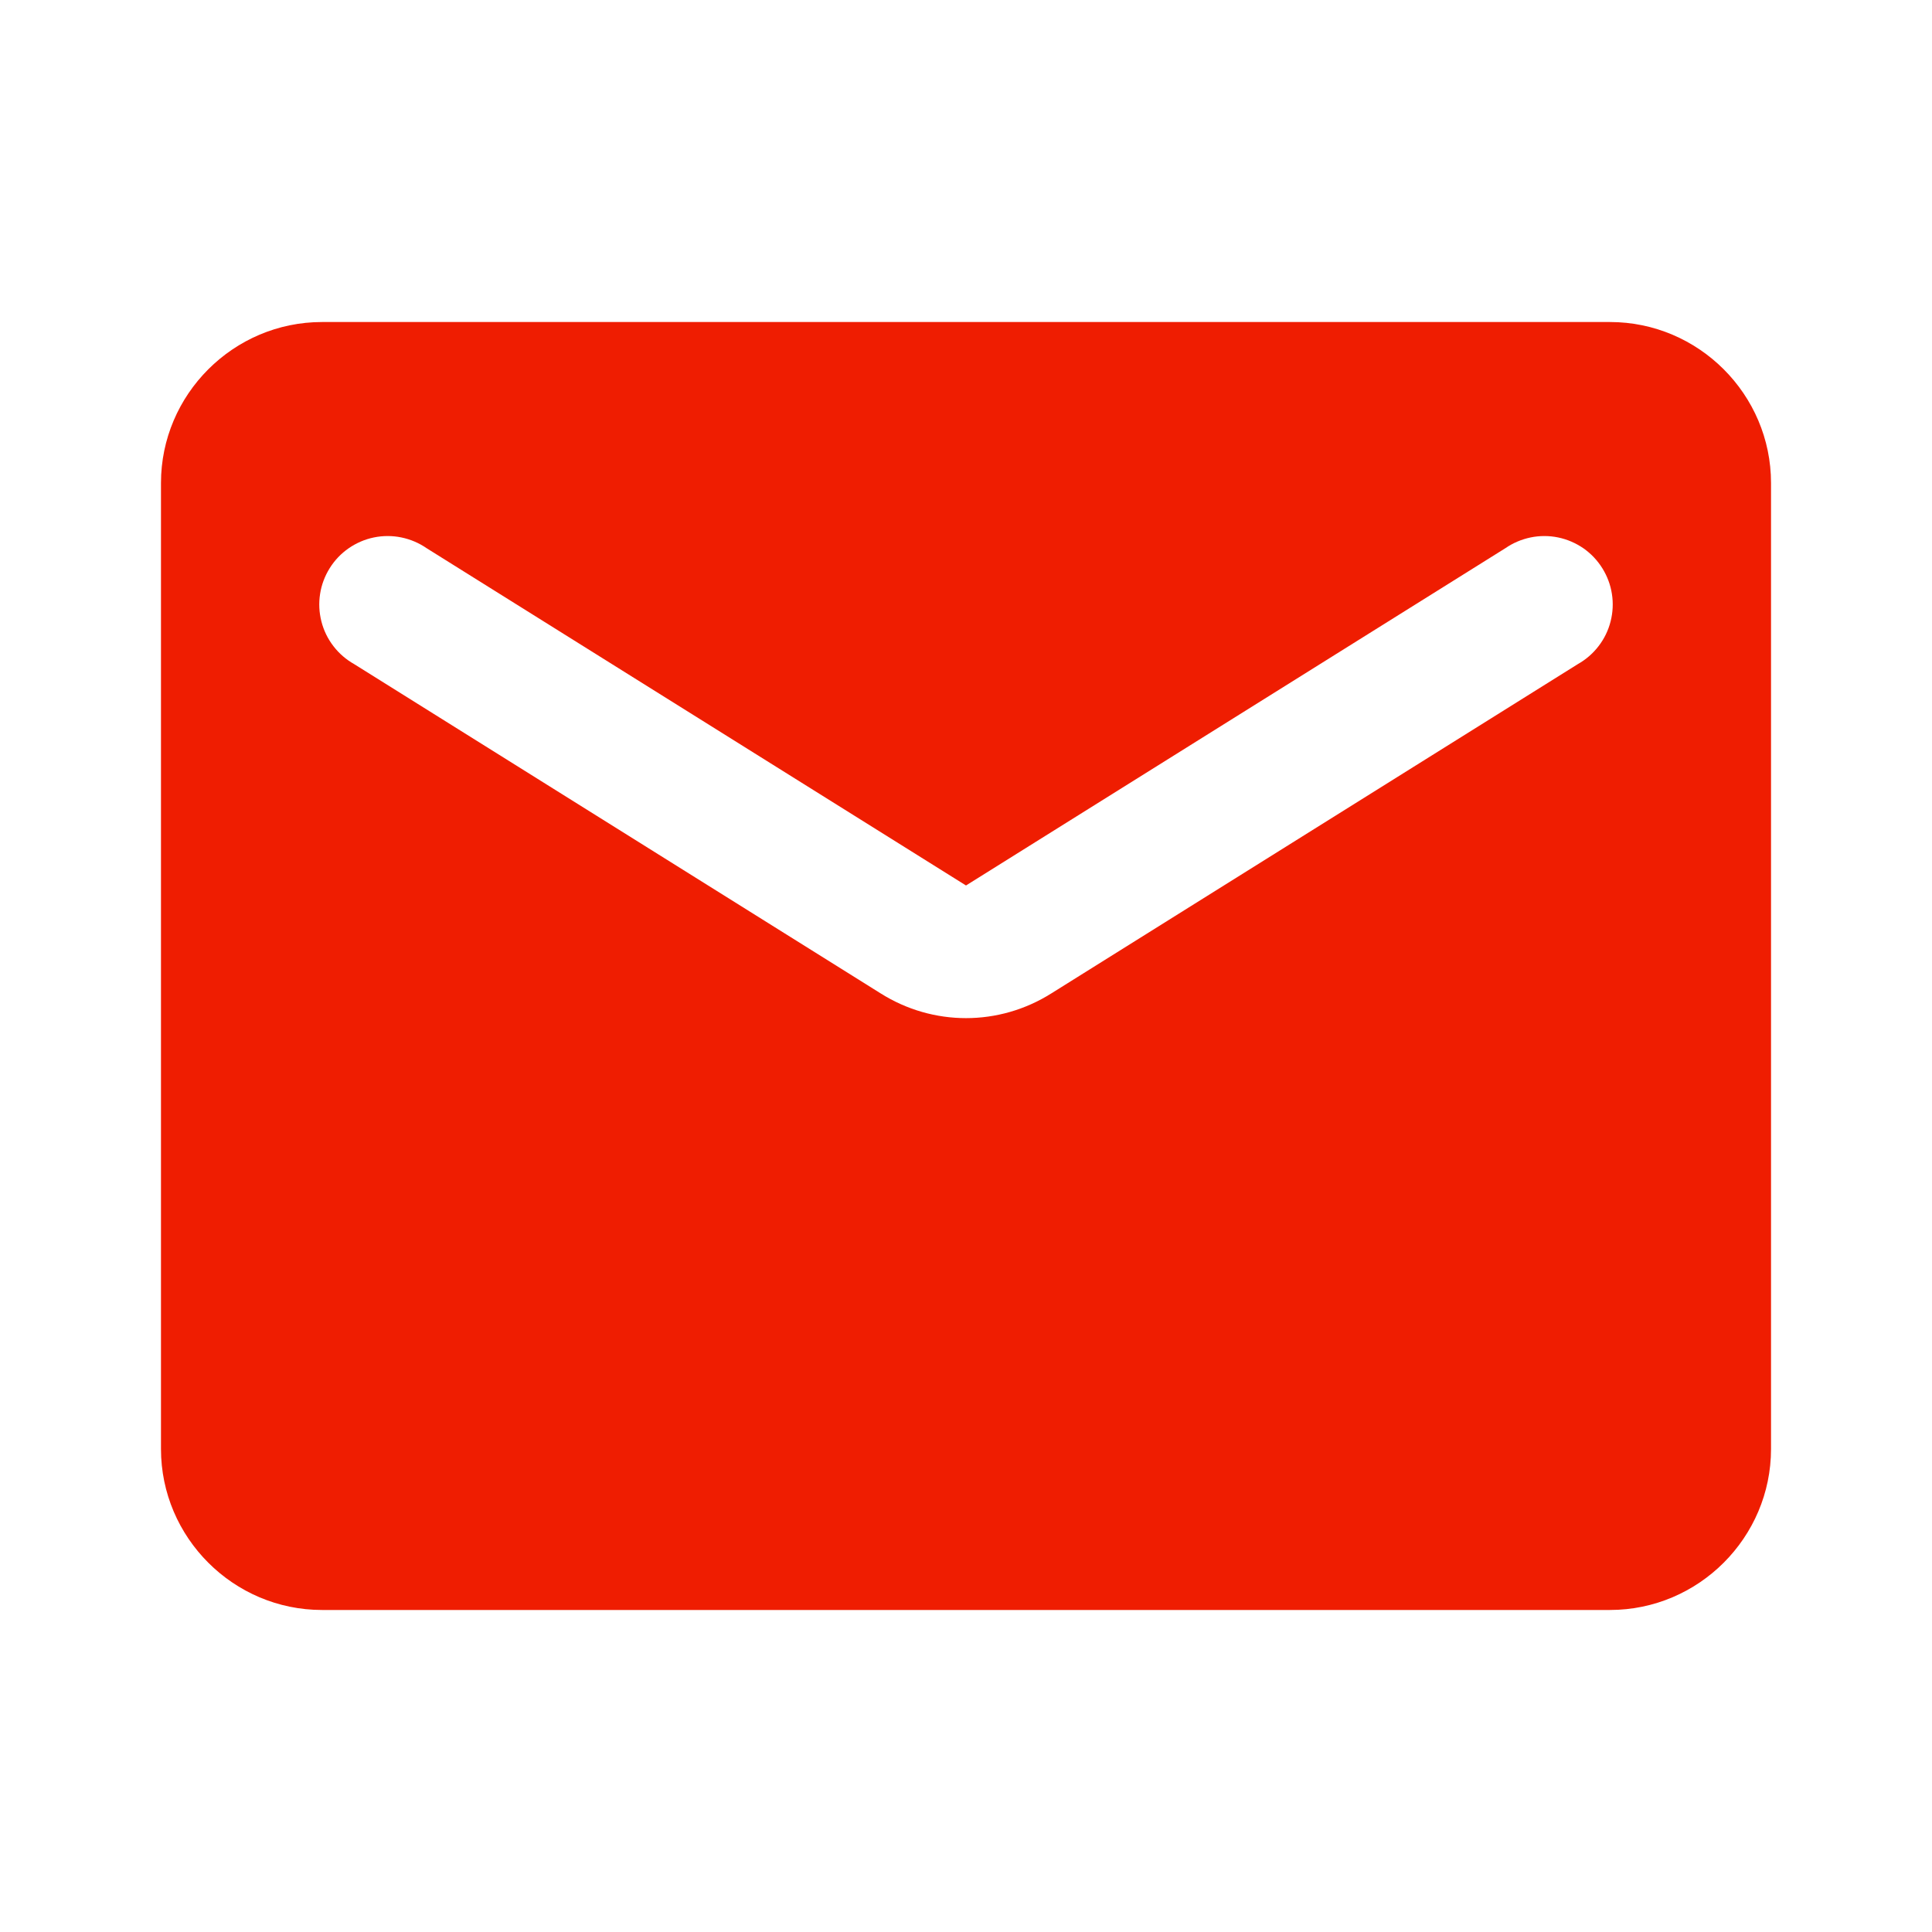 <svg width="28" height="28" viewBox="0 0 28 28" fill="none" xmlns="http://www.w3.org/2000/svg">
<path d="M23.333 4.667H4.667C3.383 4.667 2.333 5.717 2.333 7V21C2.333 22.283 3.383 23.333 4.667 23.333H23.333C24.617 23.333 25.667 22.283 25.667 21V7C25.667 5.717 24.617 4.667 23.333 4.667ZM22.867 9.625L15.237 14.397C14.478 14.875 13.522 14.875 12.763 14.397L5.133 9.625C5.016 9.559 4.914 9.471 4.832 9.364C4.75 9.258 4.691 9.136 4.658 9.006C4.625 8.876 4.618 8.741 4.639 8.608C4.659 8.476 4.707 8.349 4.778 8.235C4.849 8.121 4.942 8.023 5.053 7.946C5.163 7.87 5.287 7.816 5.419 7.789C5.55 7.762 5.686 7.762 5.817 7.789C5.948 7.816 6.073 7.869 6.183 7.945L14 12.833L21.817 7.945C21.927 7.869 22.052 7.816 22.183 7.789C22.314 7.762 22.45 7.762 22.581 7.789C22.713 7.816 22.837 7.87 22.948 7.946C23.058 8.023 23.151 8.121 23.222 8.235C23.293 8.349 23.341 8.476 23.361 8.608C23.382 8.741 23.375 8.876 23.342 9.006C23.309 9.136 23.25 9.258 23.168 9.364C23.086 9.471 22.984 9.559 22.867 9.625Z" fill="#EF1D01"/>
</svg>
